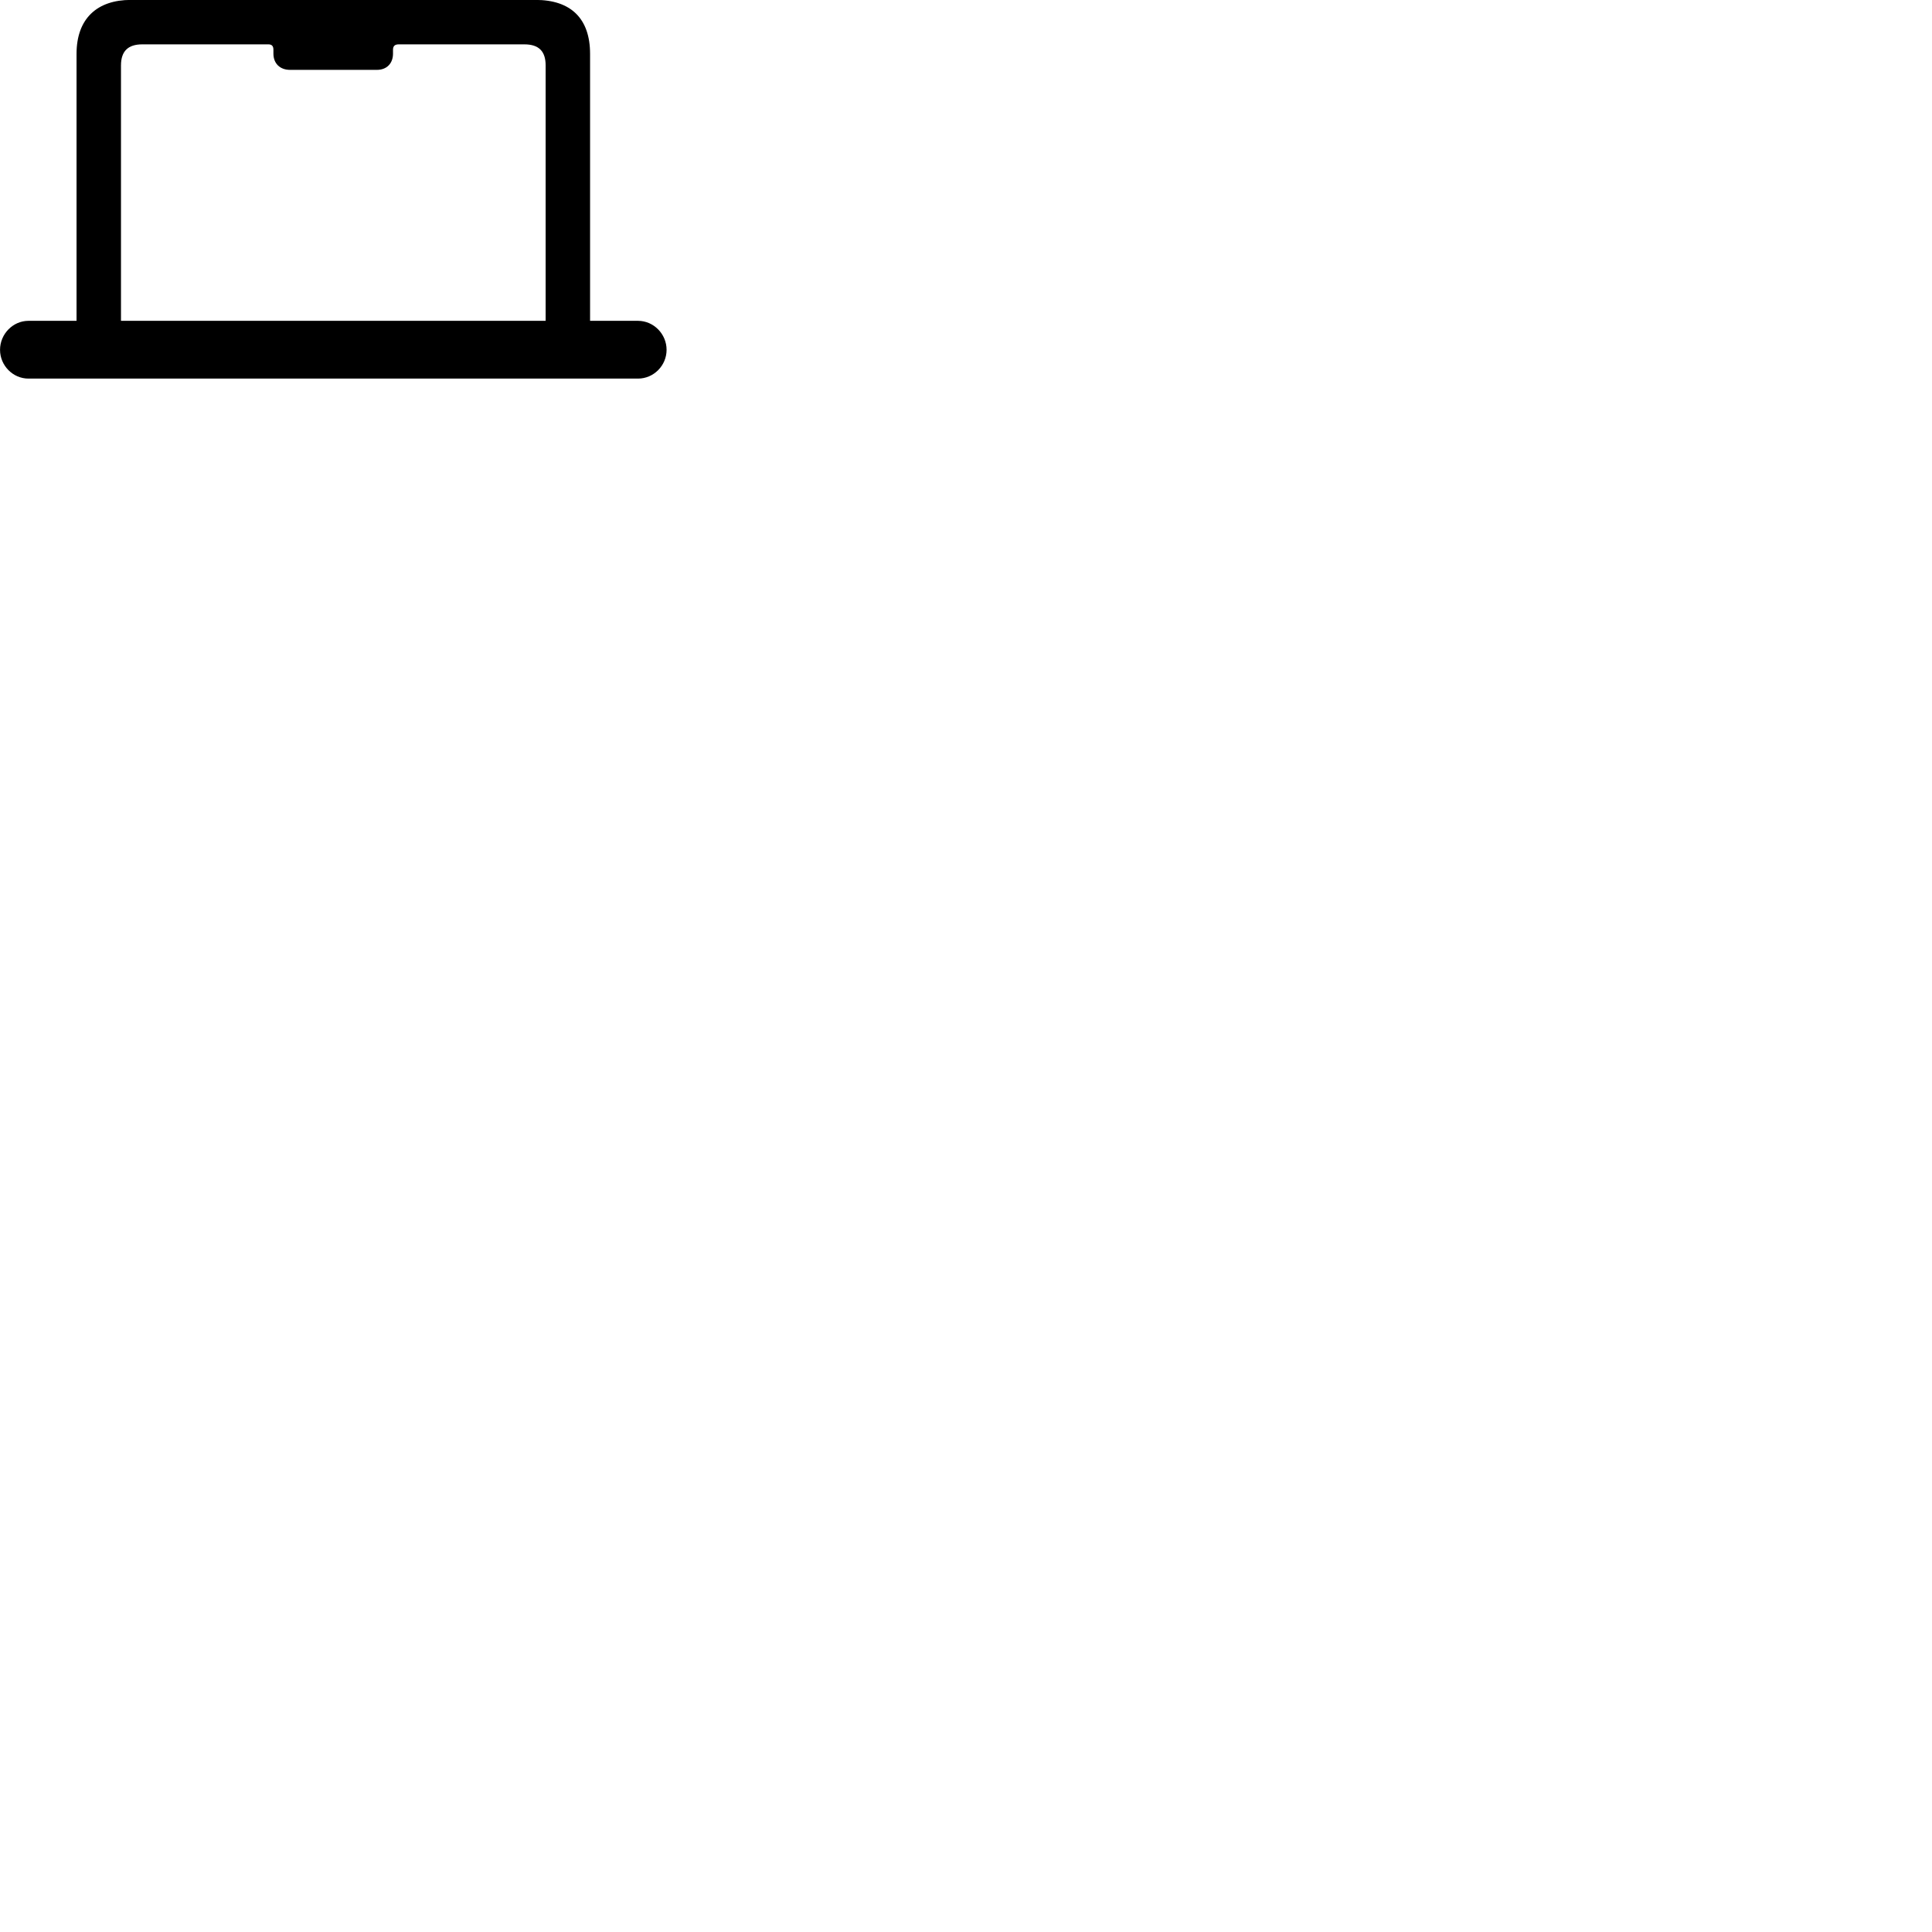 
        <svg xmlns="http://www.w3.org/2000/svg" viewBox="0 0 100 100">
            <path d="M0.002 18.106C0.002 18.926 0.672 19.596 1.472 19.596H33.022C33.832 19.596 34.502 18.926 34.502 18.106C34.502 17.286 33.832 16.606 33.022 16.606H30.542V2.786C30.542 0.956 29.542 -0.004 27.722 -0.004H6.772C5.032 -0.004 3.962 0.956 3.962 2.786V16.606H1.472C0.672 16.606 0.002 17.286 0.002 18.106ZM6.262 16.606V3.386C6.262 2.646 6.632 2.296 7.362 2.296H13.892C14.062 2.296 14.152 2.376 14.152 2.576V2.776C14.152 3.286 14.492 3.616 15.012 3.616H19.512C20.012 3.616 20.342 3.286 20.342 2.776V2.576C20.342 2.376 20.442 2.296 20.642 2.296H27.142C27.882 2.296 28.242 2.646 28.242 3.386V16.606Z" />
        </svg>
    